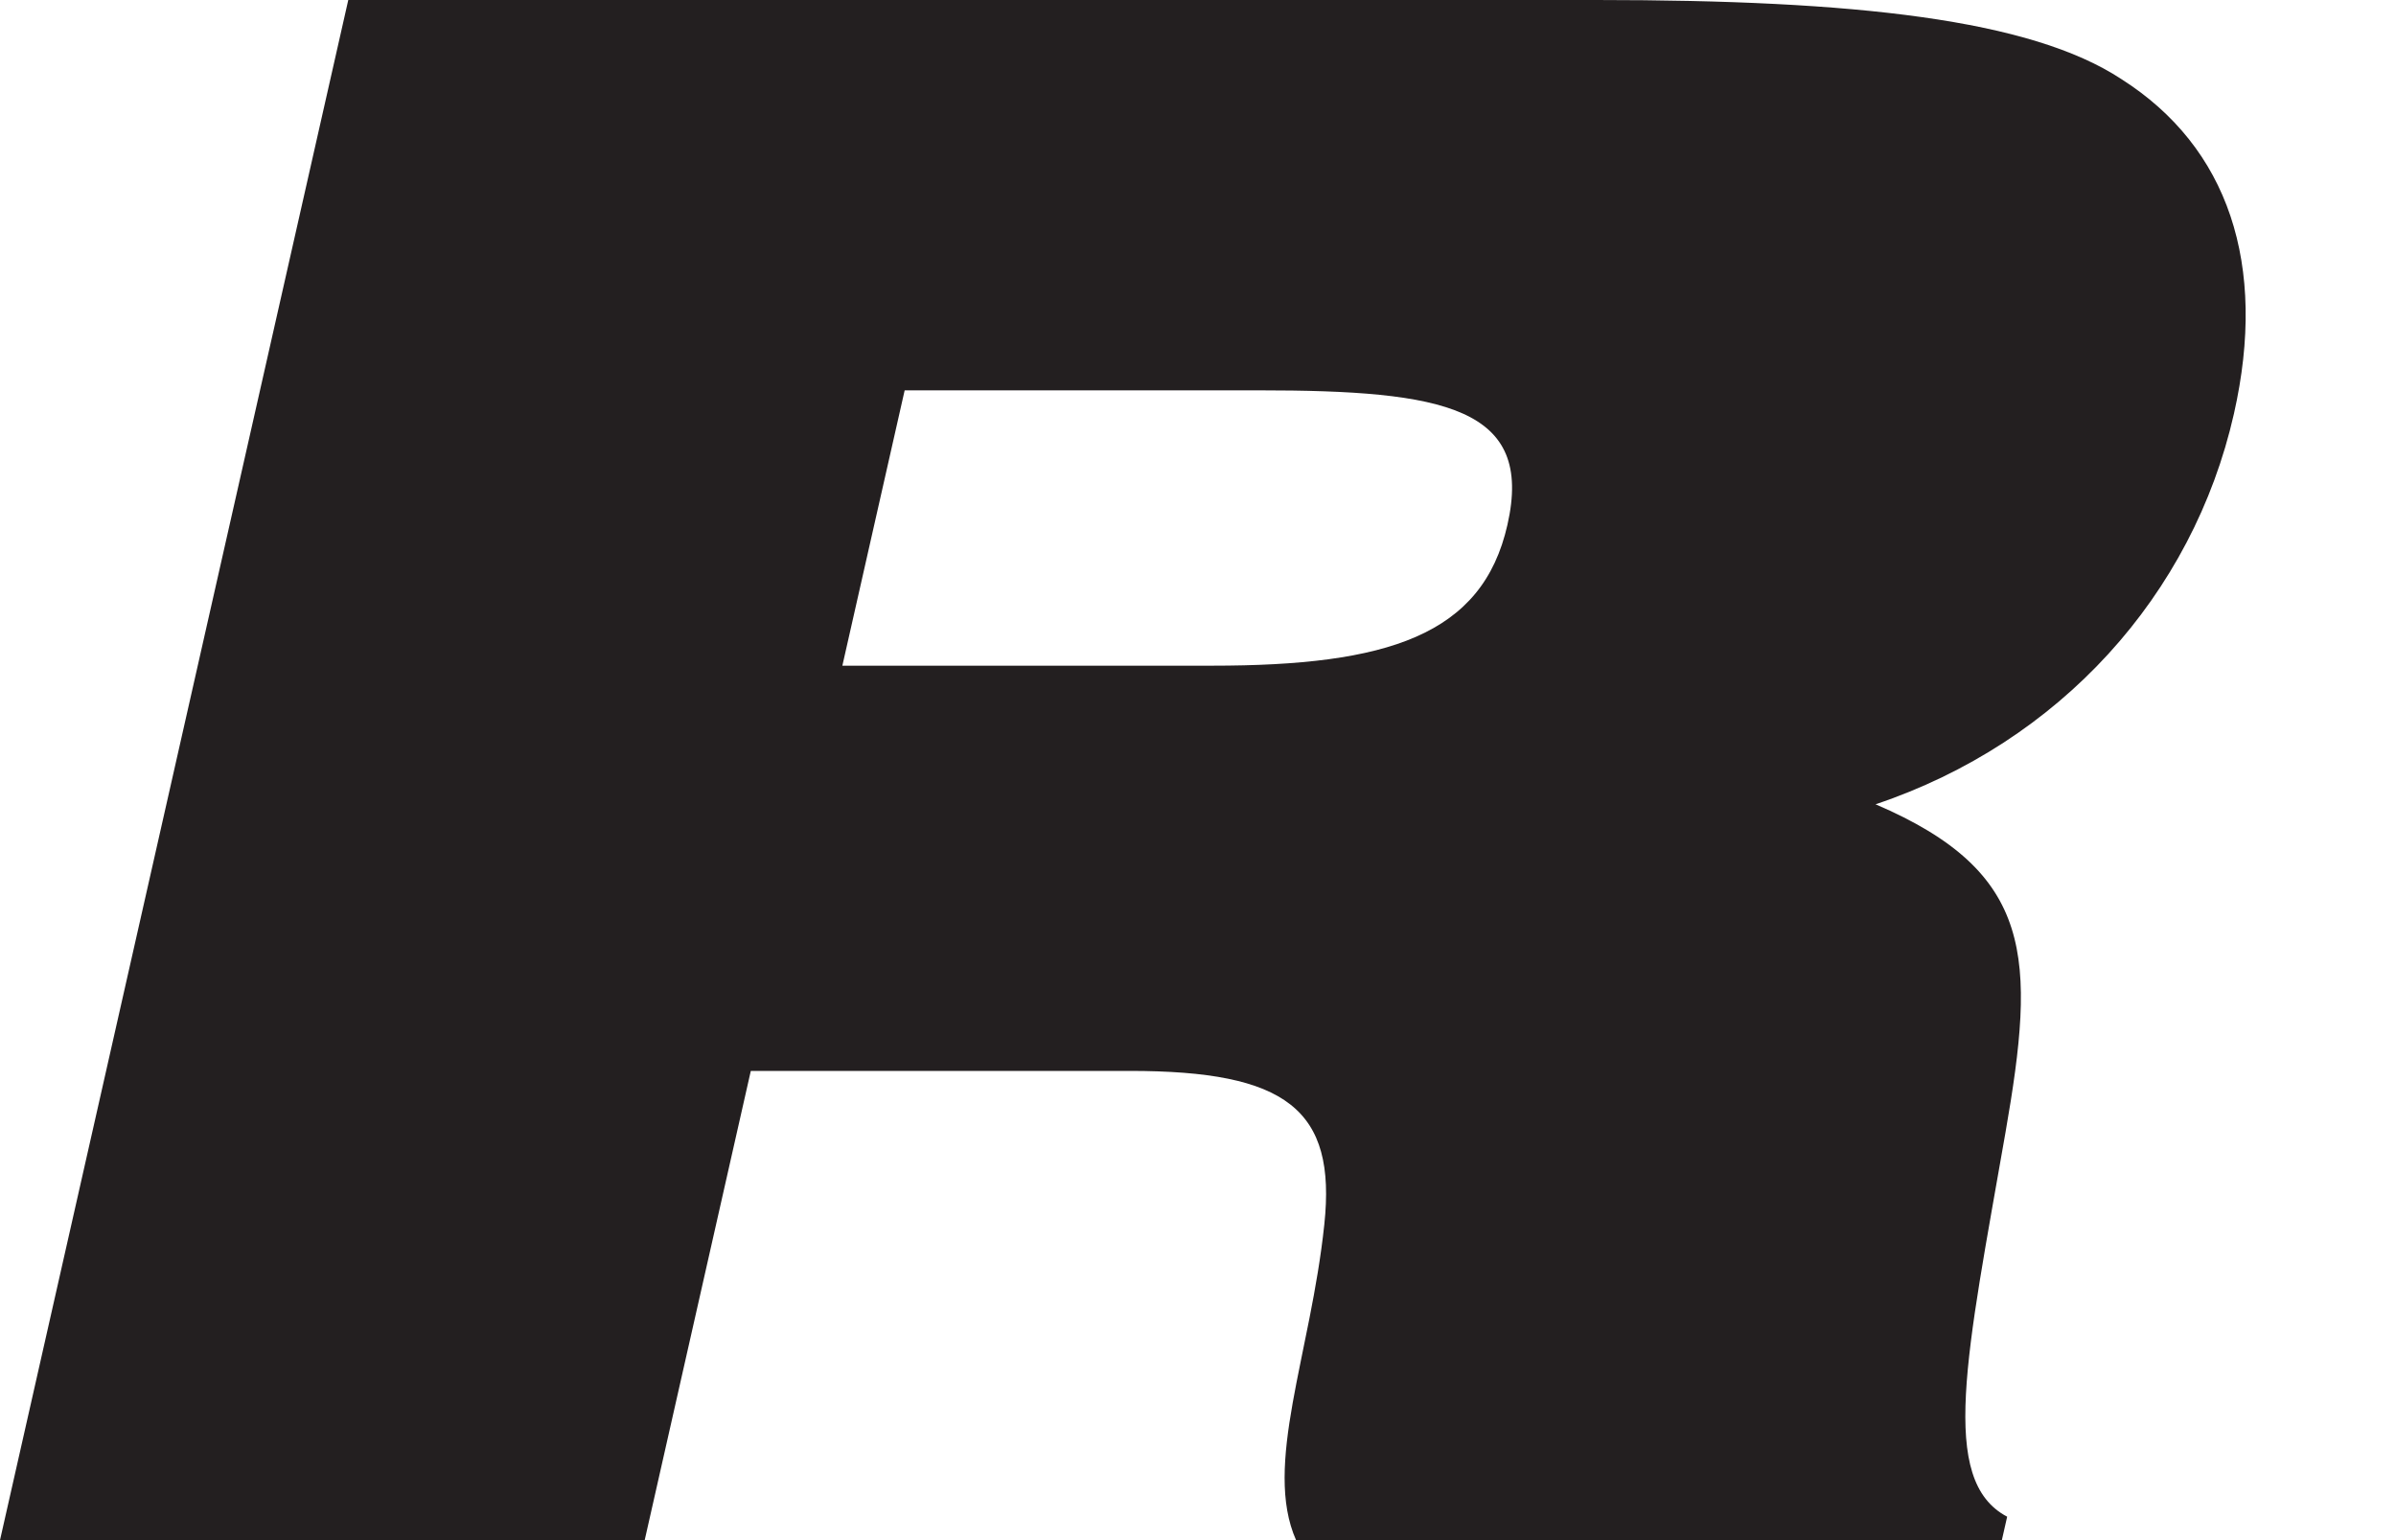 <svg width="14" height="9" viewBox="0 0 14 9" fill="none" xmlns="http://www.w3.org/2000/svg">
<path id="Vector" d="M8.808 3.067C8.662 3.714 8.105 3.89 7.083 3.89H4.922L5.286 2.281H7.355C8.442 2.281 8.964 2.381 8.808 3.067ZM13.053 2.418C13.25 1.546 13.021 0.86 12.395 0.462C11.864 0.113 10.841 0 9.329 0H2.035L0 9H3.767L4.387 6.258H6.602C7.516 6.258 7.81 6.482 7.738 7.156C7.658 7.915 7.38 8.564 7.573 9H11.697L11.728 8.863C11.325 8.651 11.492 7.915 11.718 6.619C11.896 5.597 11.889 5.098 10.959 4.7C12.035 4.339 12.813 3.478 13.053 2.418Z" fill="#231F20"/>
</svg>

